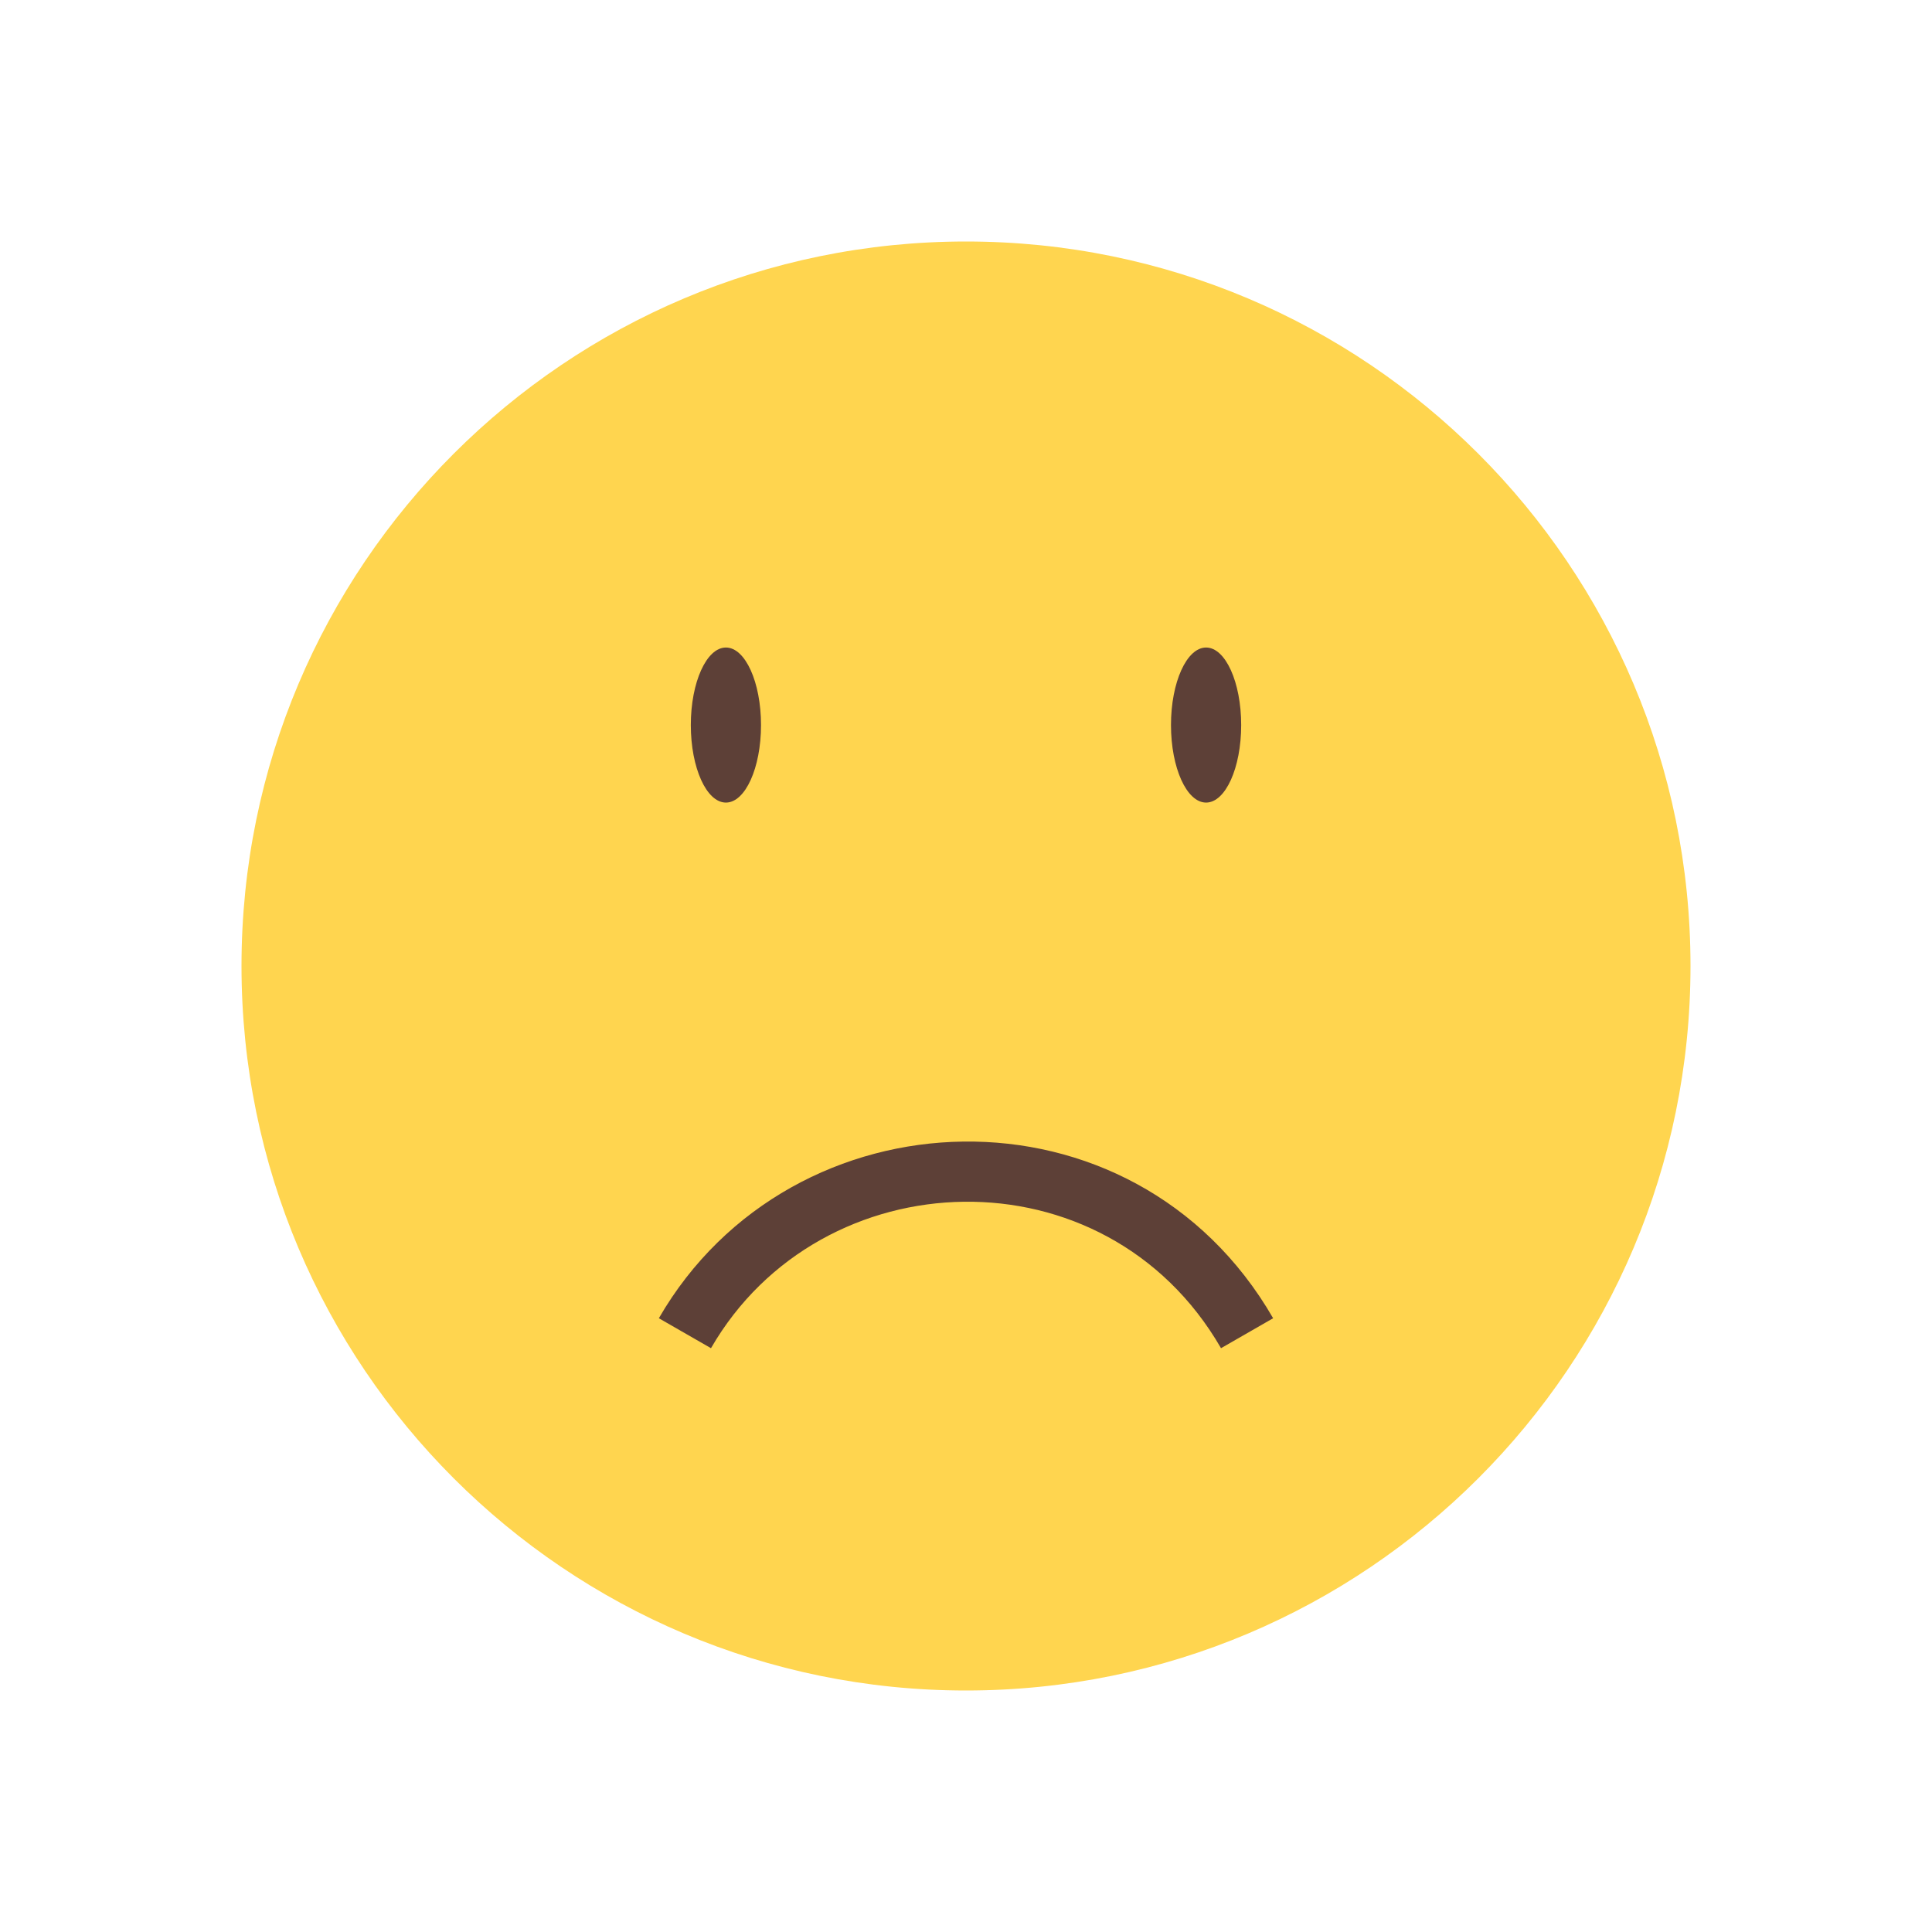 <?xml version="1.0" encoding="UTF-8"?>
<!DOCTYPE svg PUBLIC "-//W3C//DTD SVG 1.1//EN" "http://www.w3.org/Graphics/SVG/1.1/DTD/svg11.dtd">
<!-- Creator: CorelDRAW -->
<svg xmlns="http://www.w3.org/2000/svg" xml:space="preserve" width="2048px" height="2048px" style="shape-rendering:geometricPrecision; text-rendering:geometricPrecision; image-rendering:optimizeQuality; fill-rule:evenodd; clip-rule:evenodd"
viewBox="0 0 2048 2048"
 xmlns:xlink="http://www.w3.org/1999/xlink">
 <defs>
  <style type="text/css">
   <![CDATA[
    .fil1 {fill:none}
    .fil2 {fill:#5D4037}
    .fil0 {fill:#FFD54F}
   ]]>
  </style>
 </defs>
 <g id="Layer_x0020_1">
  <path class="fil0" d="M1024 255.999c424.155,0 768.001,343.845 768.001,768.001 0,424.155 -343.845,768.001 -768.001,768.001 -424.155,0 -768.001,-343.845 -768.001,-768.001 0,-424.155 343.845,-768.001 768.001,-768.001z"/>
  <rect class="fil1" width="2048" height="2048"/>
  <rect class="fil1" x="255.999" y="255.999" width="1536" height="1536"/>
  <rect class="fil1" width="2048" height="2048"/>
  <rect class="fil1" x="255.999" y="255.999" width="1536" height="1536"/>
  <g id="_391669496">
   <path id="_391669736" class="fil2" d="M1294.33 1429.14c-122.582,-212.321 -424.239,-201.653 -540.661,0l-55.25 -31.75c140.369,-243.131 503.21,-256.263 651.16,0l-55.25 31.75z"/>
   <ellipse id="_391669592" class="fil2" cx="1278.5" cy="768.583" rx="37.207" ry="82.184"/>
   <ellipse id="_391669568" class="fil2" cx="769.501" cy="768.583" rx="37.207" ry="82.184"/>
  </g>
 </g>
</svg>
